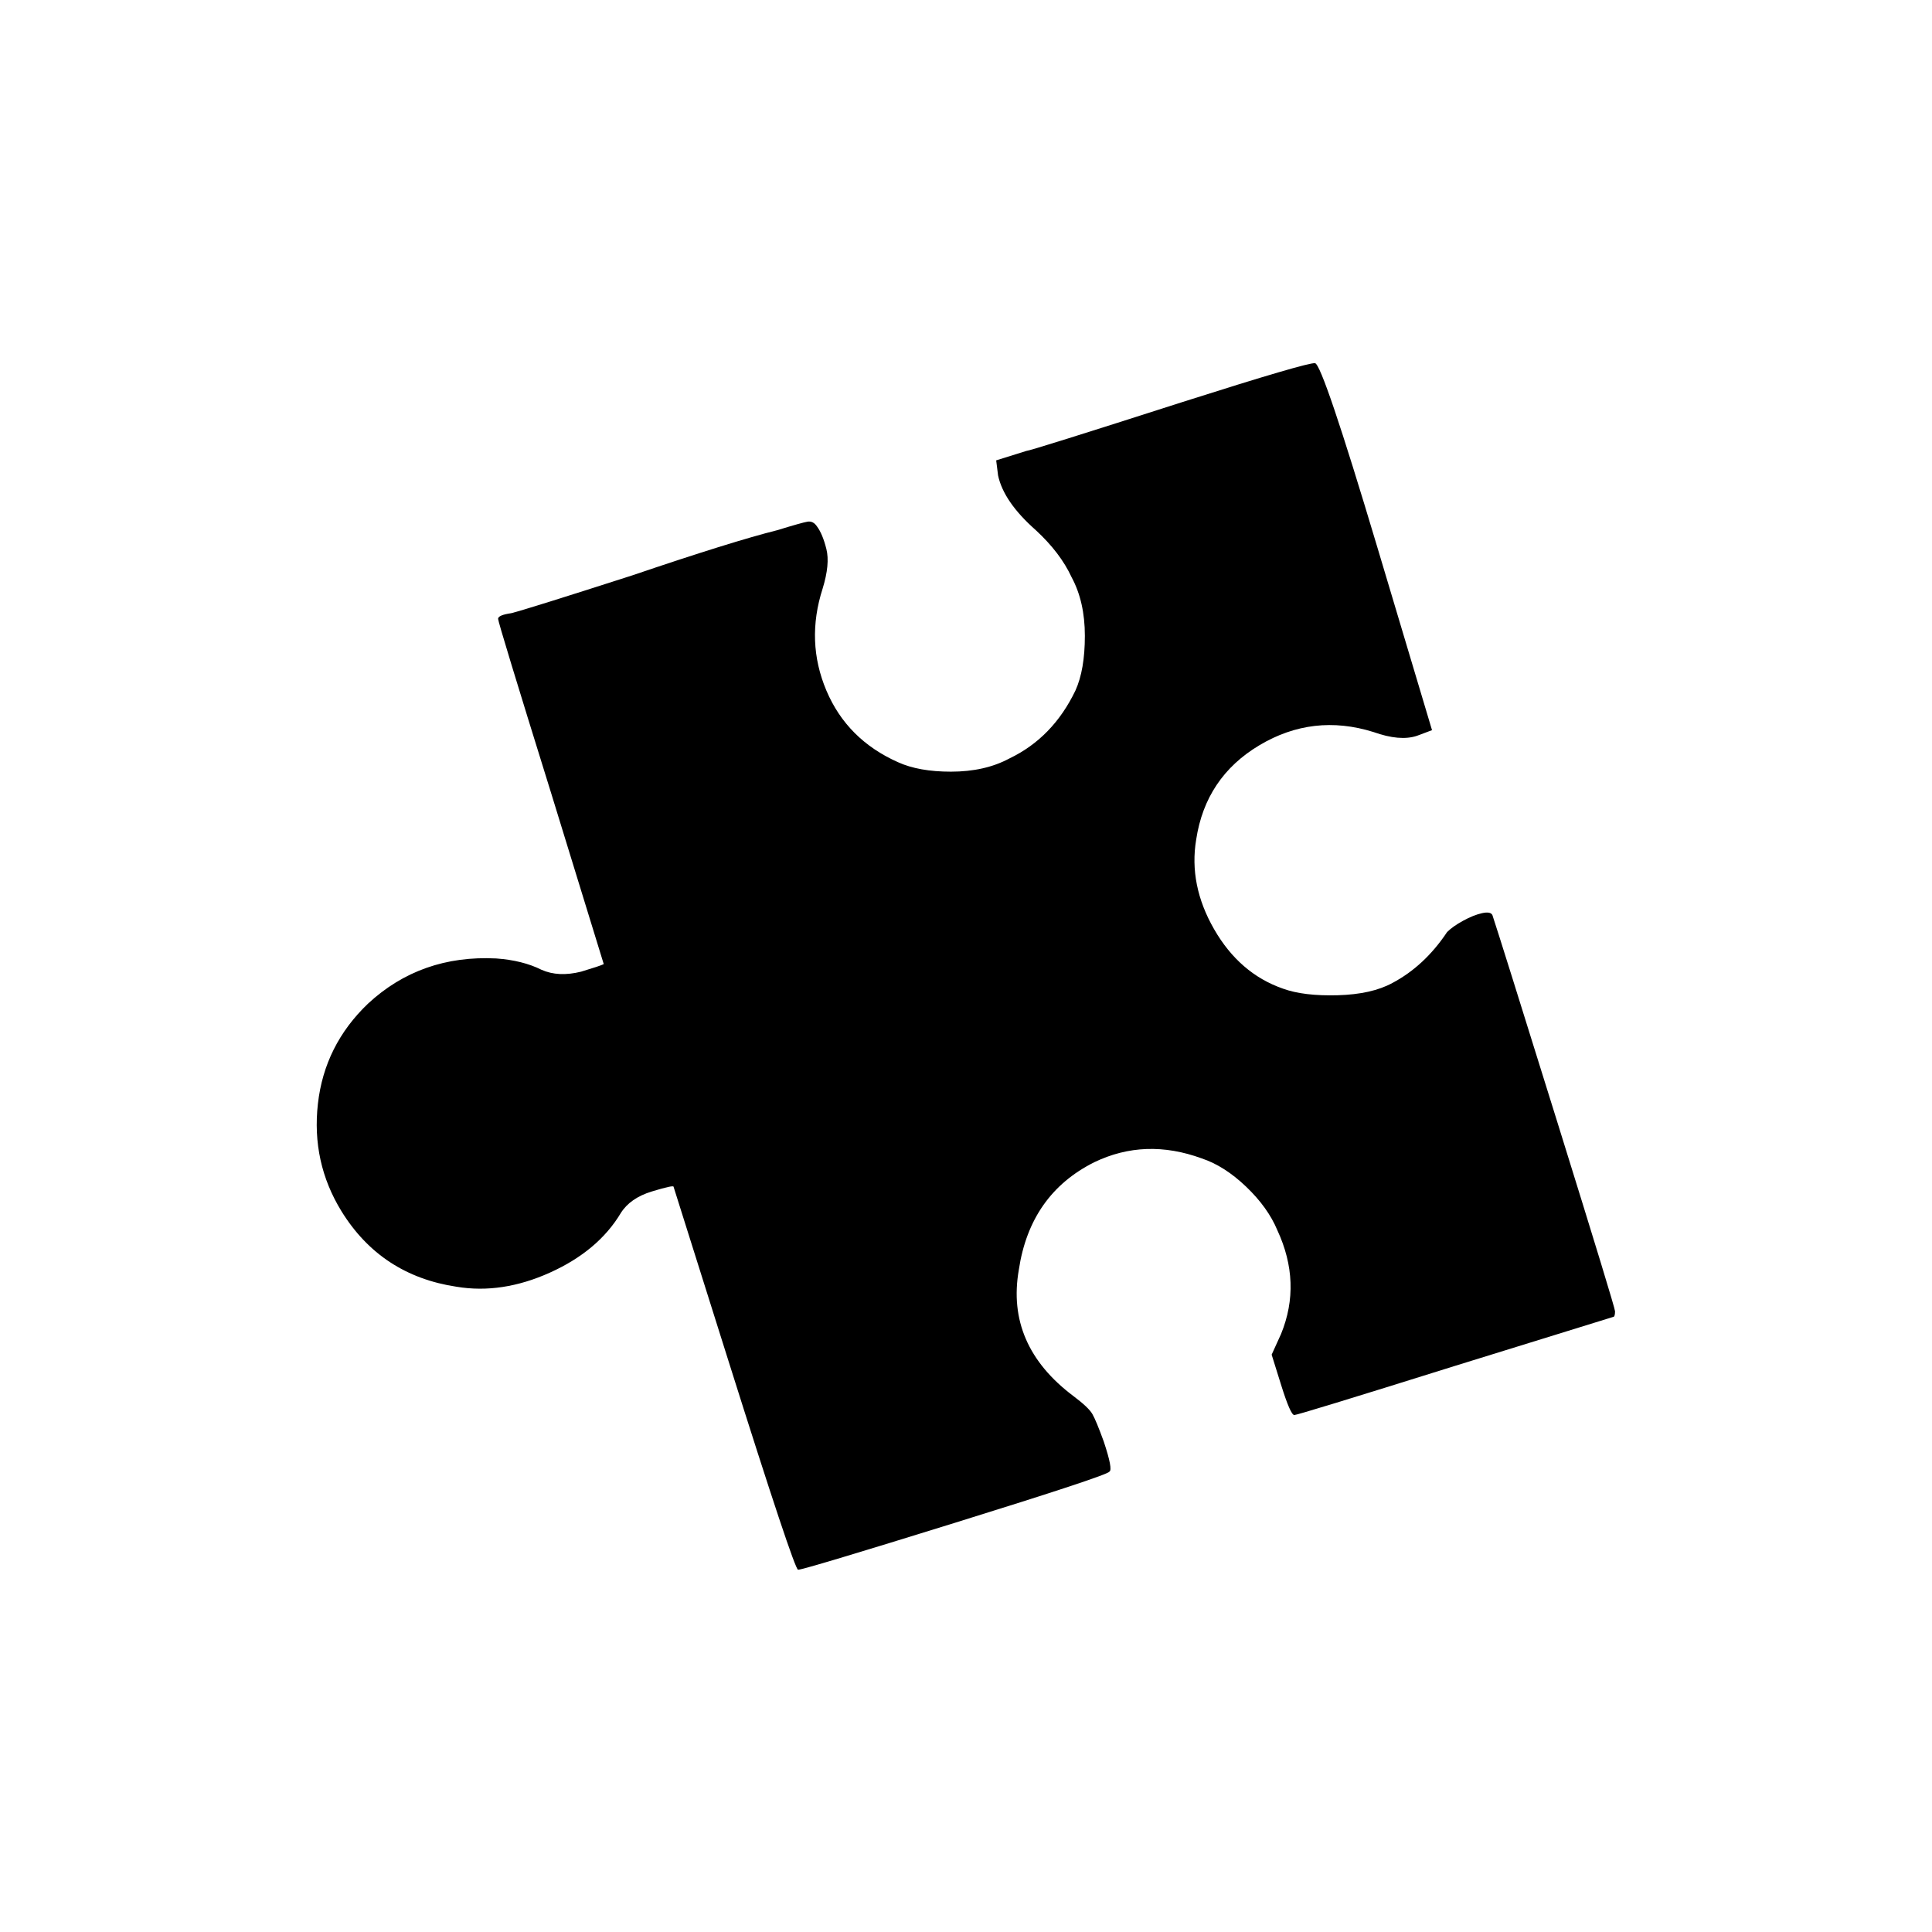 <svg viewBox="0 0 1024 1024" xmlns="http://www.w3.org/2000/svg"><path d="M627 213q-81 26-83 26l-16 5 1 8q3 14 20 29 13 12 19 25 7 13 7 31t-5 29q-12 25-35 36-13 7-31 7-17 0-28-5-27-12-38-38t-2-54q4-13 2-21t-5-12q-2-3-5-2.5t-16 4.5q-24 6-77 24-56 18-64 20-7 1-7 3t28 92l28 91q-2 1-12 4-12 3-21-1-10-5-24-6-40-2-68 24-23 22-26.5 53t12.5 57q21 34 61 40 24 4 49.5-7.5T329 643q5-8 16.5-11.5T357 629l29 92q35 111 37 111 3 0 83.5-25t81.5-27q2-1-3-16-4-11-6-14.5t-10-9.5q-36-27-29-67 6-40 40-57 27-13 57-2 12 4 23.5 15t16.5 23q13 28 2 55l-5 11 5 16q5 16 7 16t85-26l84-26q1 0 1-3 0-2-30.5-100T791 485q-1-2-5.5-1t-10 4q-5.5 3-8.5 6-12 18-29 27-11 6-29 6.5t-29-3.5q-23-8-36.5-31.5T634 445q5-33 33.5-50t60.5-7q14 5 23 2l8-3-29-97q-29-97-33-97.5T627 213z"/></svg>